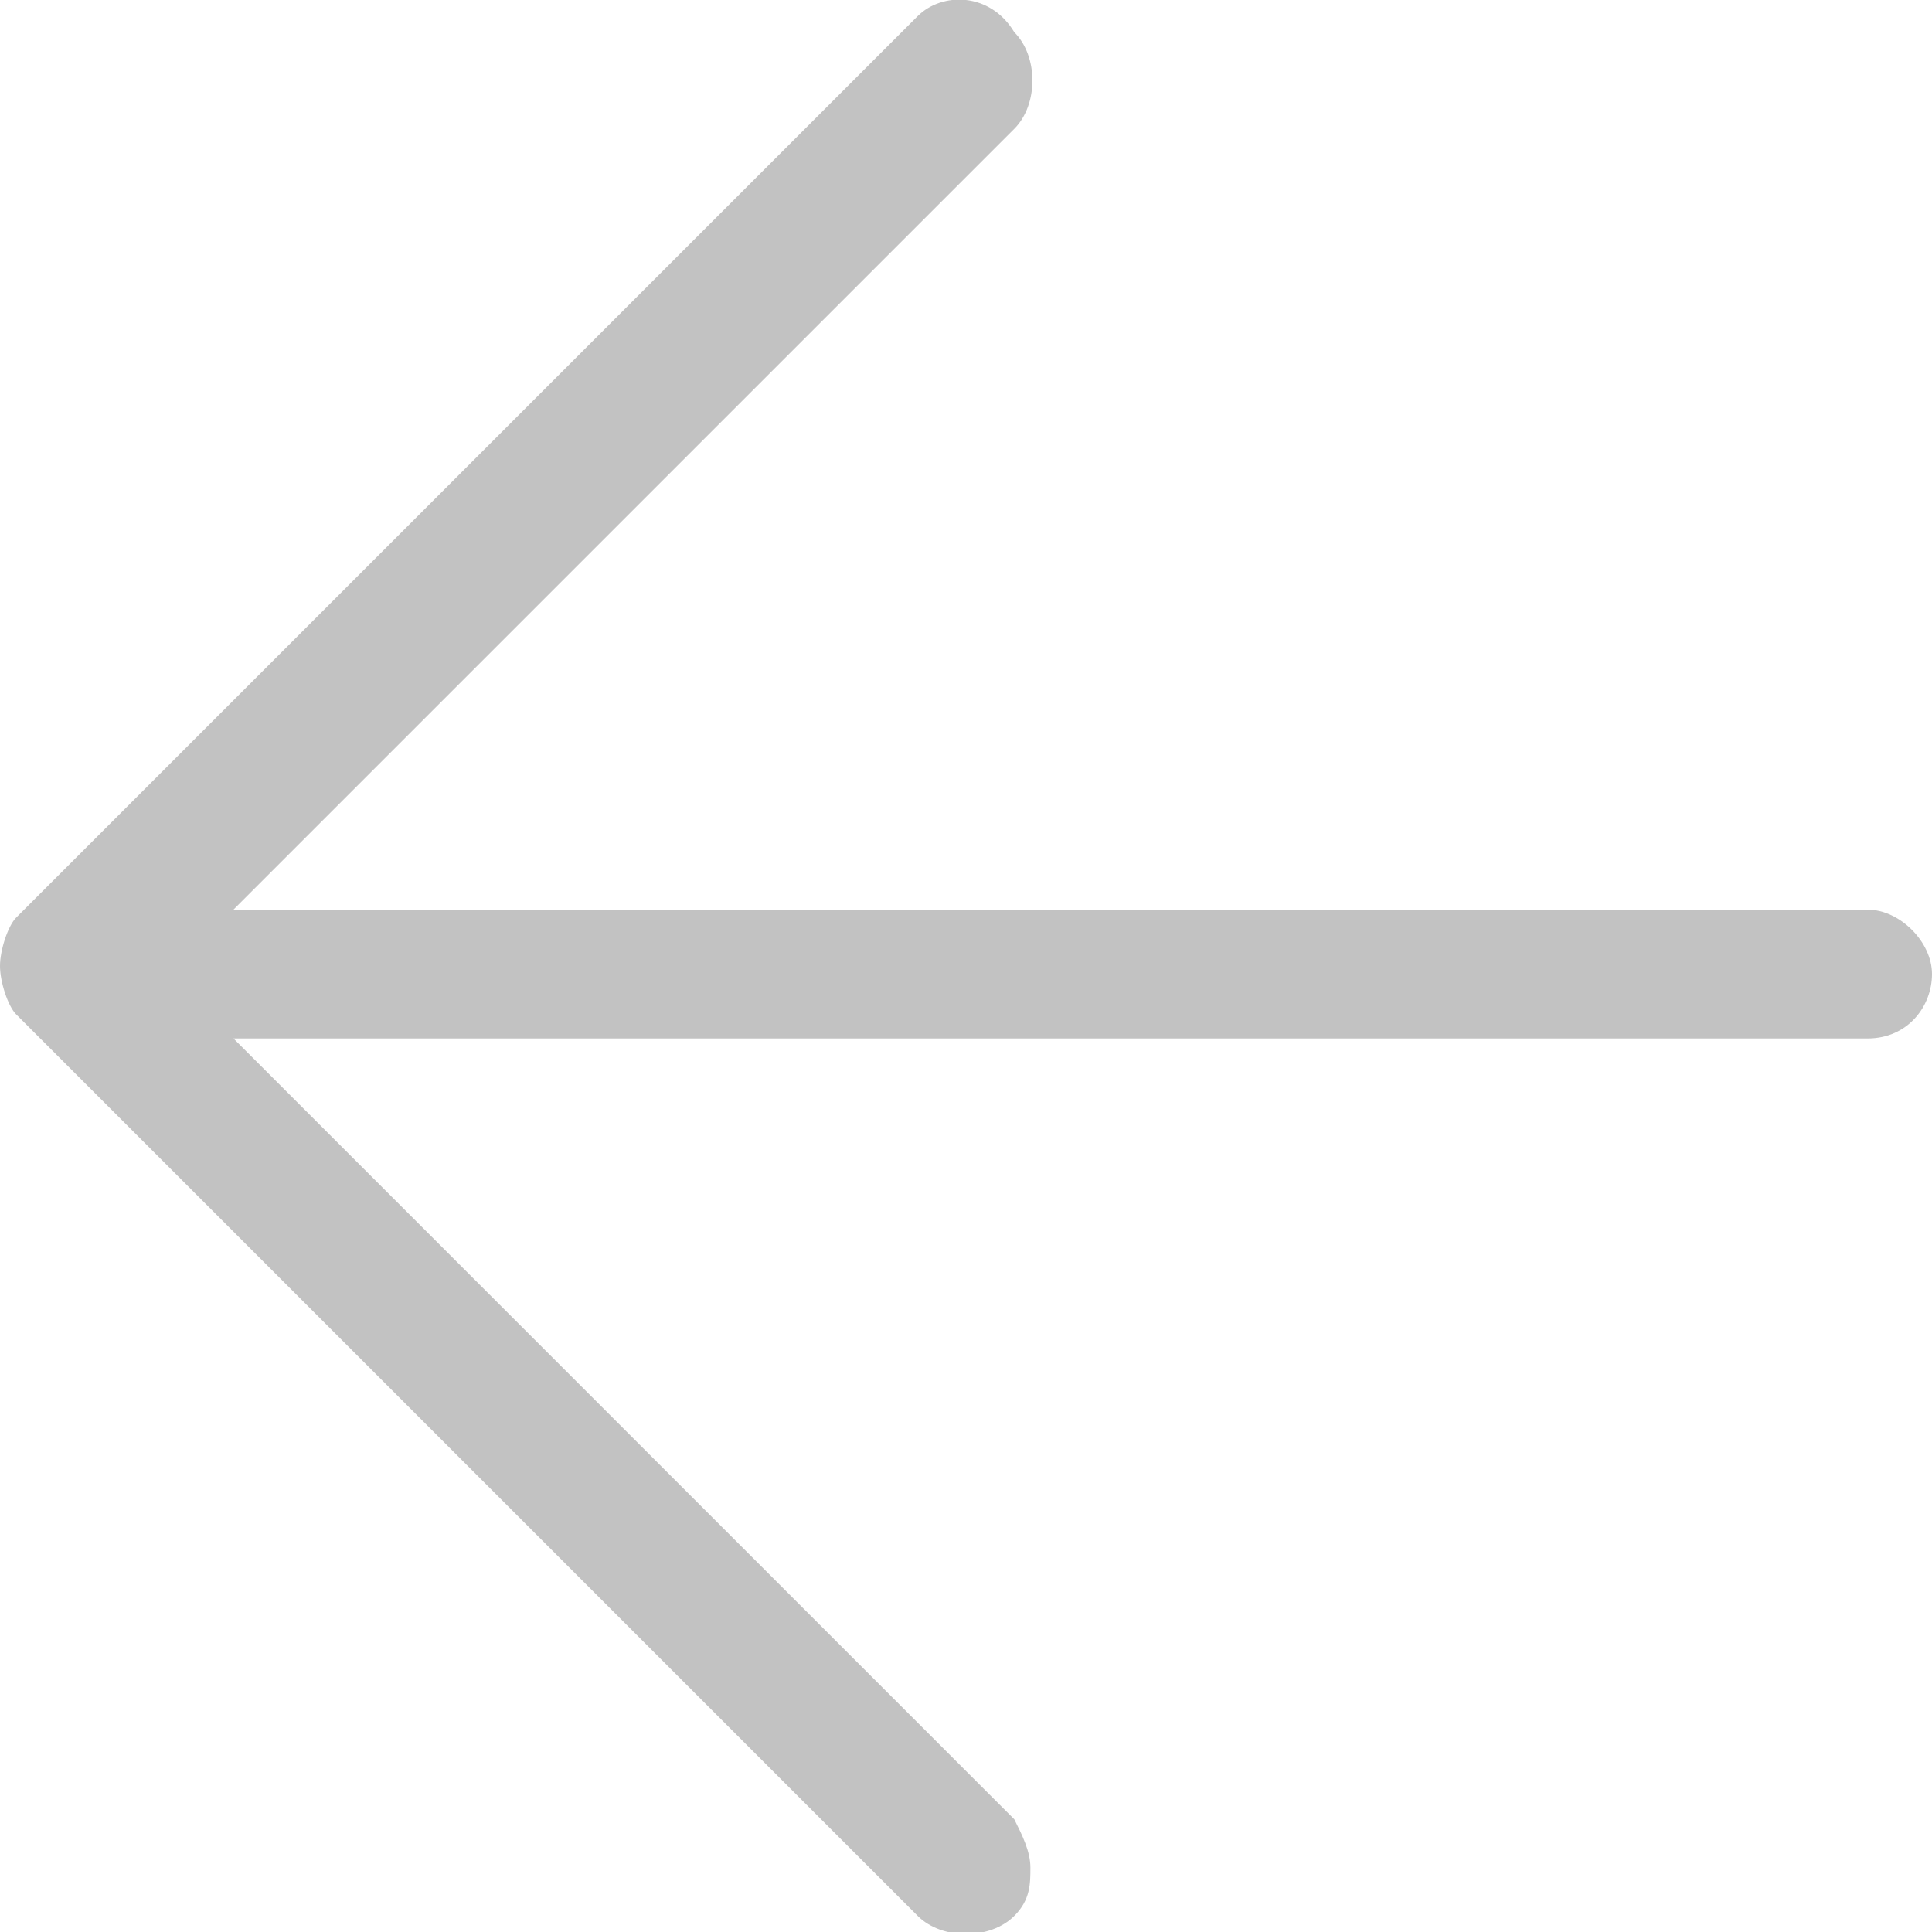 <?xml version="1.0" encoding="utf-8"?>
<!-- Generator: Adobe Illustrator 24.2.3, SVG Export Plug-In . SVG Version: 6.00 Build 0)  -->
<svg version="1.1" id="Ebene_1" xmlns="http://www.w3.org/2000/svg" xmlns:xlink="http://www.w3.org/1999/xlink" x="0px" y="0px"
	 viewBox="0 0 24 24" style="enable-background:new 0 0 24 24;" xml:space="preserve">
<style type="text/css">
	.st0{fill-rule:evenodd;clip-rule:evenodd;fill:#C2C2C2;}
</style>
<desc>Created with Sketch.</desc>
<g id="Icons">
	<g id="navigation_zurück" transform="translate(-12, -12)">
		
			<g id="Shape" transform="translate(24, 24) rotate(-90) translate(-24, -24) translate(12, 12)">
			<path class="st0" d="M23.8,11.4L12.6,0.2C12.5,0.1,12.2,0,12,0s-0.5,0.1-0.6,0.2L0.2,11.4c-0.3,0.3-0.3,0.9,0,1.2
				c0.2,0.2,0.4,0.2,0.6,0.2s0.4-0.1,0.6-0.2l9.7-9.7v20.3c0,0.5,0.4,0.8,0.8,0.8s0.8-0.4,0.8-0.8V2.9l9.7,9.7
				c0.3,0.3,0.9,0.3,1.2,0C24.1,12.3,24.1,11.7,23.8,11.4L23.8,11.4z"/>
		</g>
	</g>
</g>
</svg>
